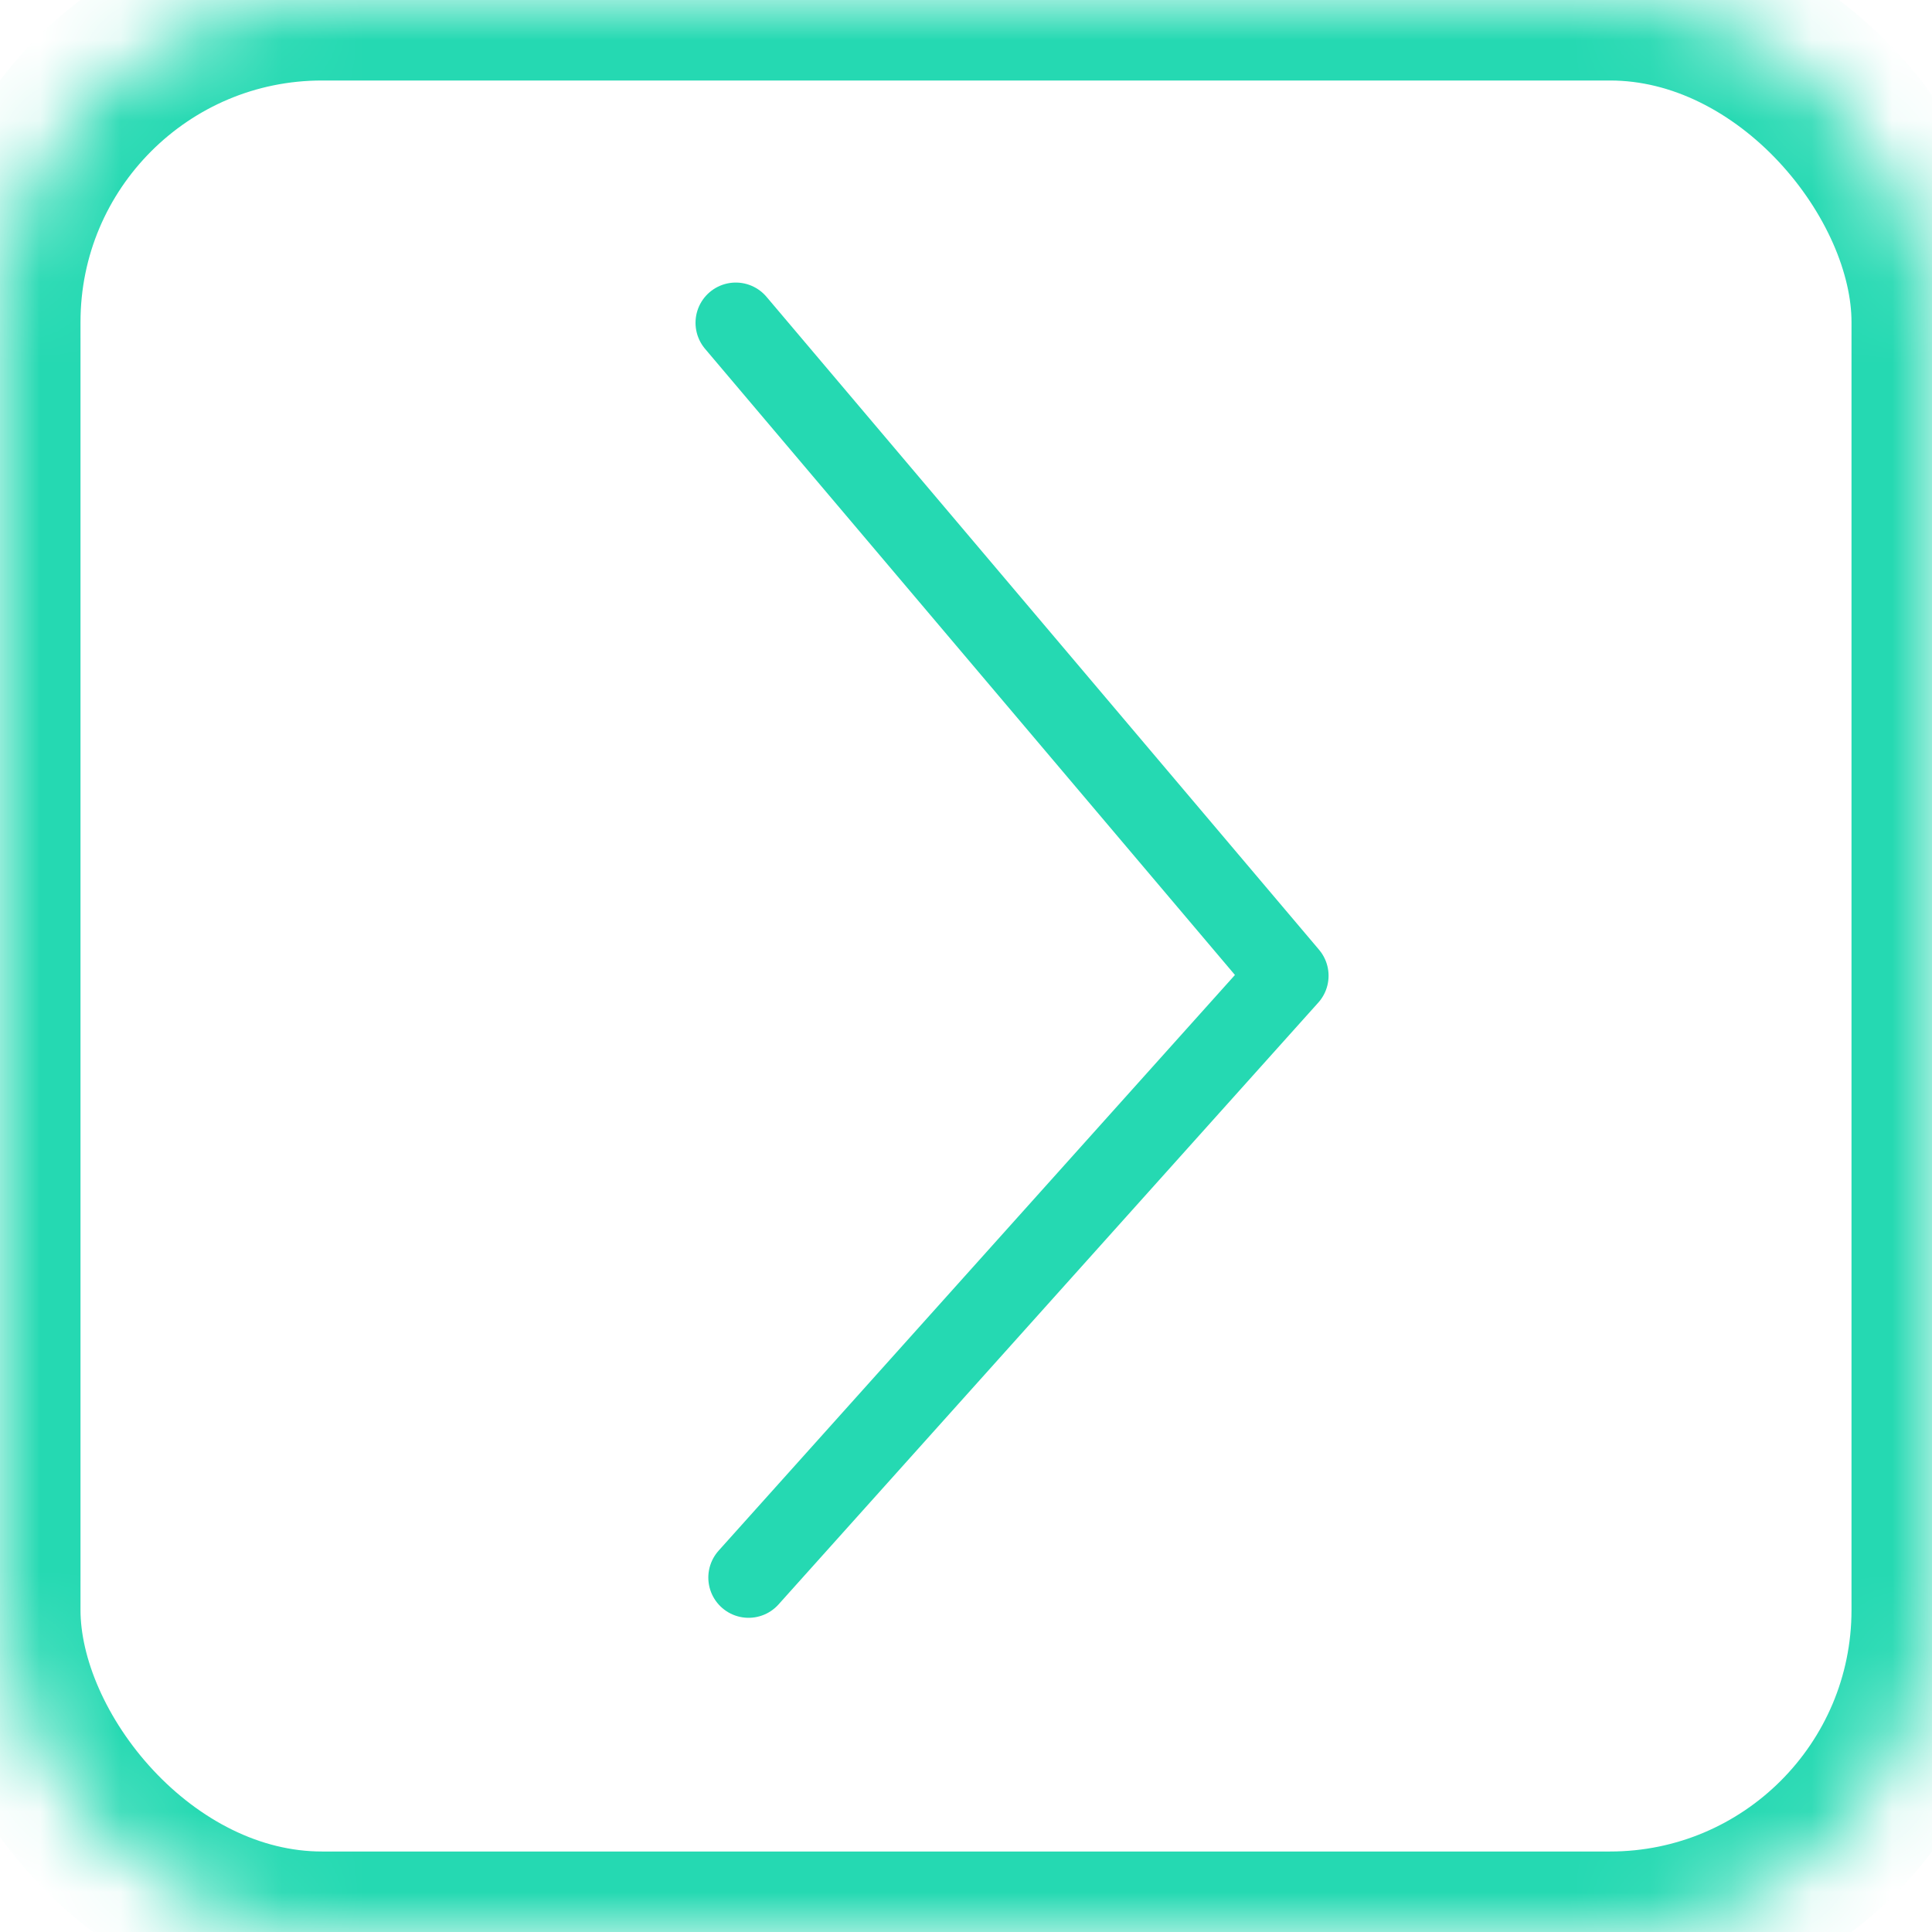 <svg width="24" height="24" viewBox="0 0 24 24" xmlns="http://www.w3.org/2000/svg" xmlns:xlink="http://www.w3.org/1999/xlink"><title>path-1 Clipped</title><defs><rect id="a" width="24" height="24" rx="4"/></defs><g fill="none" fill-rule="evenodd"><path stroke="#25D9B2" stroke-linecap="round" stroke-linejoin="round" d="M9.14 4.01l6.864 8.111-6.705 7.476"/><mask id="b" fill="#fff"><use xlink:href="#a"/></mask><rect stroke="#25D9B2" stroke-width="2" mask="url(#b)" width="24" height="24" rx="4"/></g></svg>